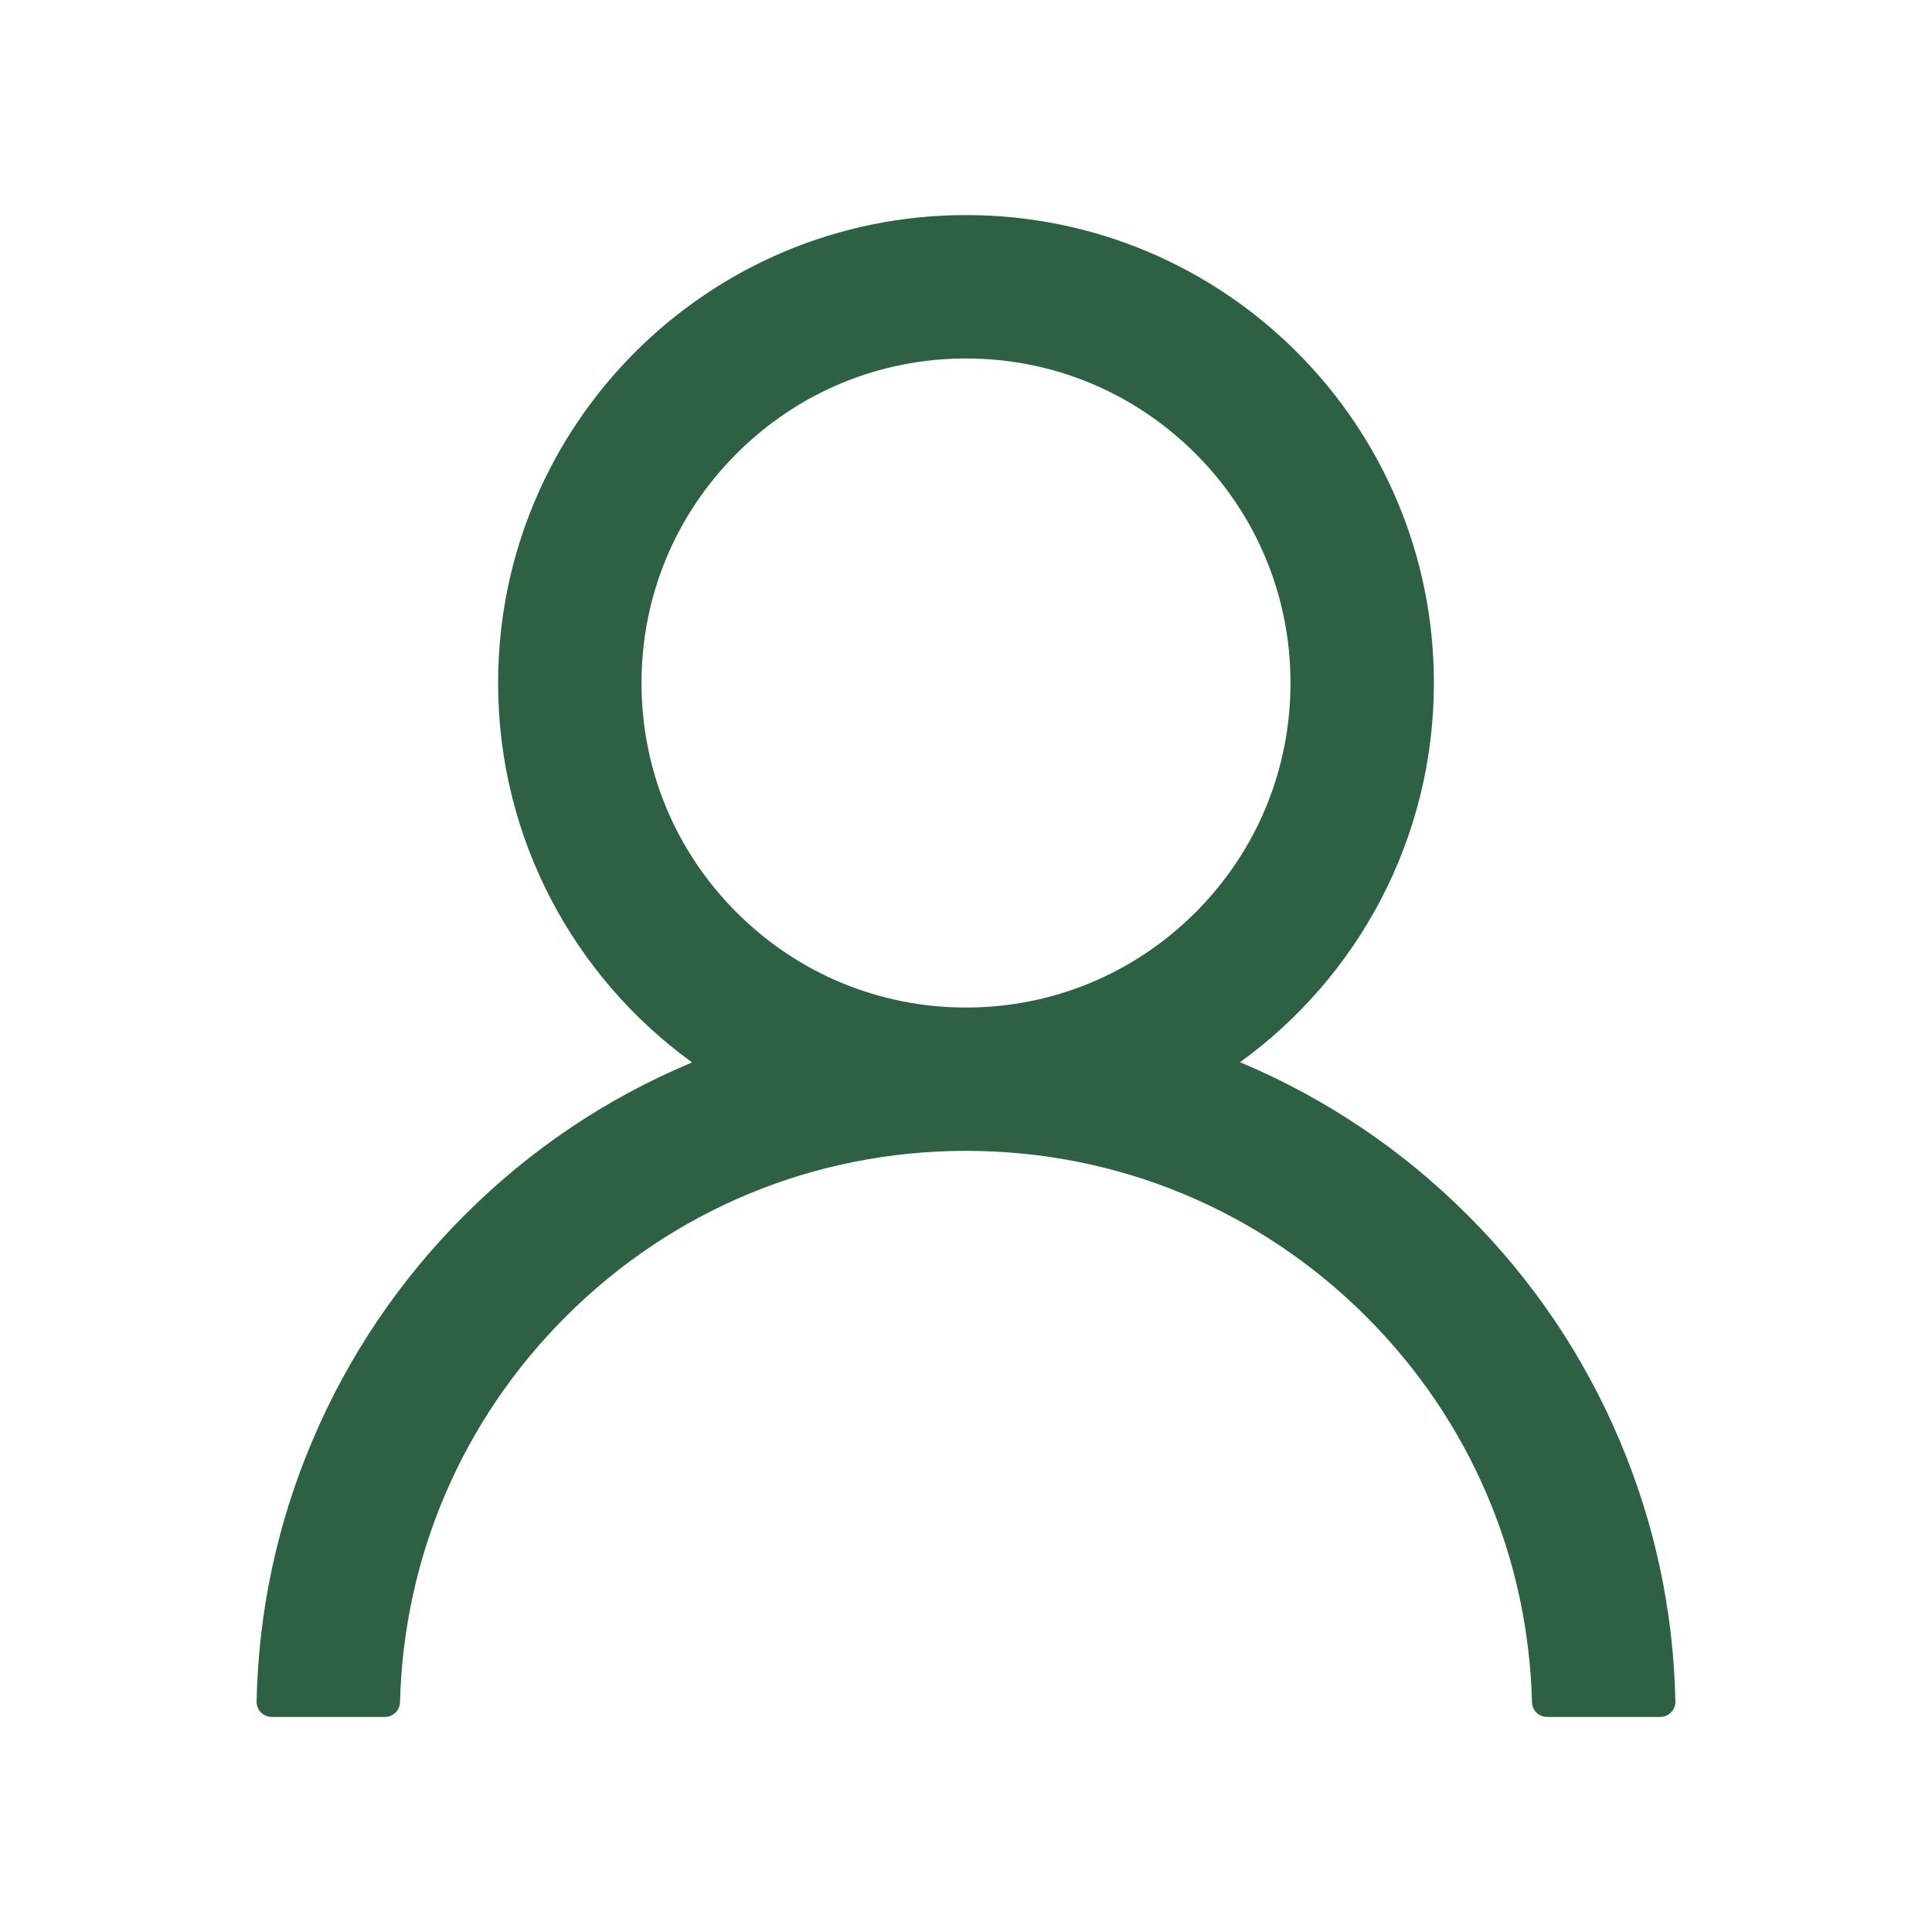 <svg width="22" height="22" viewBox="0 0 22 22" fill="none" xmlns="http://www.w3.org/2000/svg">
  <path d="M18.444 16.405C18.039 15.445 17.451 14.573 16.713 13.838C15.977 13.101 15.105 12.512 14.145 12.106C14.137 12.102 14.128 12.1 14.12 12.096C15.458 11.129 16.328 9.554 16.328 7.777C16.328 4.834 13.943 2.449 11 2.449C8.057 2.449 5.672 4.834 5.672 7.777C5.672 9.554 6.542 11.129 7.881 12.098C7.872 12.102 7.863 12.104 7.855 12.109C6.892 12.515 6.029 13.097 5.287 13.84C4.55 14.576 3.962 15.448 3.556 16.408C3.157 17.347 2.942 18.354 2.922 19.375C2.921 19.398 2.925 19.42 2.934 19.442C2.942 19.463 2.955 19.483 2.971 19.499C2.987 19.515 3.006 19.528 3.027 19.537C3.048 19.546 3.071 19.551 3.094 19.551H4.383C4.477 19.551 4.553 19.476 4.555 19.383C4.598 17.725 5.264 16.171 6.441 14.994C7.659 13.776 9.277 13.105 11 13.105C12.723 13.105 14.341 13.776 15.559 14.994C16.736 16.171 17.402 17.725 17.445 19.383C17.448 19.478 17.523 19.551 17.617 19.551H18.906C18.929 19.551 18.952 19.546 18.973 19.537C18.994 19.528 19.013 19.515 19.029 19.499C19.045 19.483 19.058 19.463 19.066 19.442C19.075 19.42 19.079 19.398 19.078 19.375C19.057 18.348 18.844 17.349 18.444 16.405ZM11 11.473C10.014 11.473 9.086 11.088 8.388 10.39C7.689 9.692 7.305 8.763 7.305 7.777C7.305 6.791 7.689 5.863 8.388 5.165C9.086 4.467 10.014 4.082 11 4.082C11.986 4.082 12.914 4.467 13.613 5.165C14.311 5.863 14.695 6.791 14.695 7.777C14.695 8.763 14.311 9.692 13.613 10.39C12.914 11.088 11.986 11.473 11 11.473Z" fill="#2E6143"/>
</svg>
